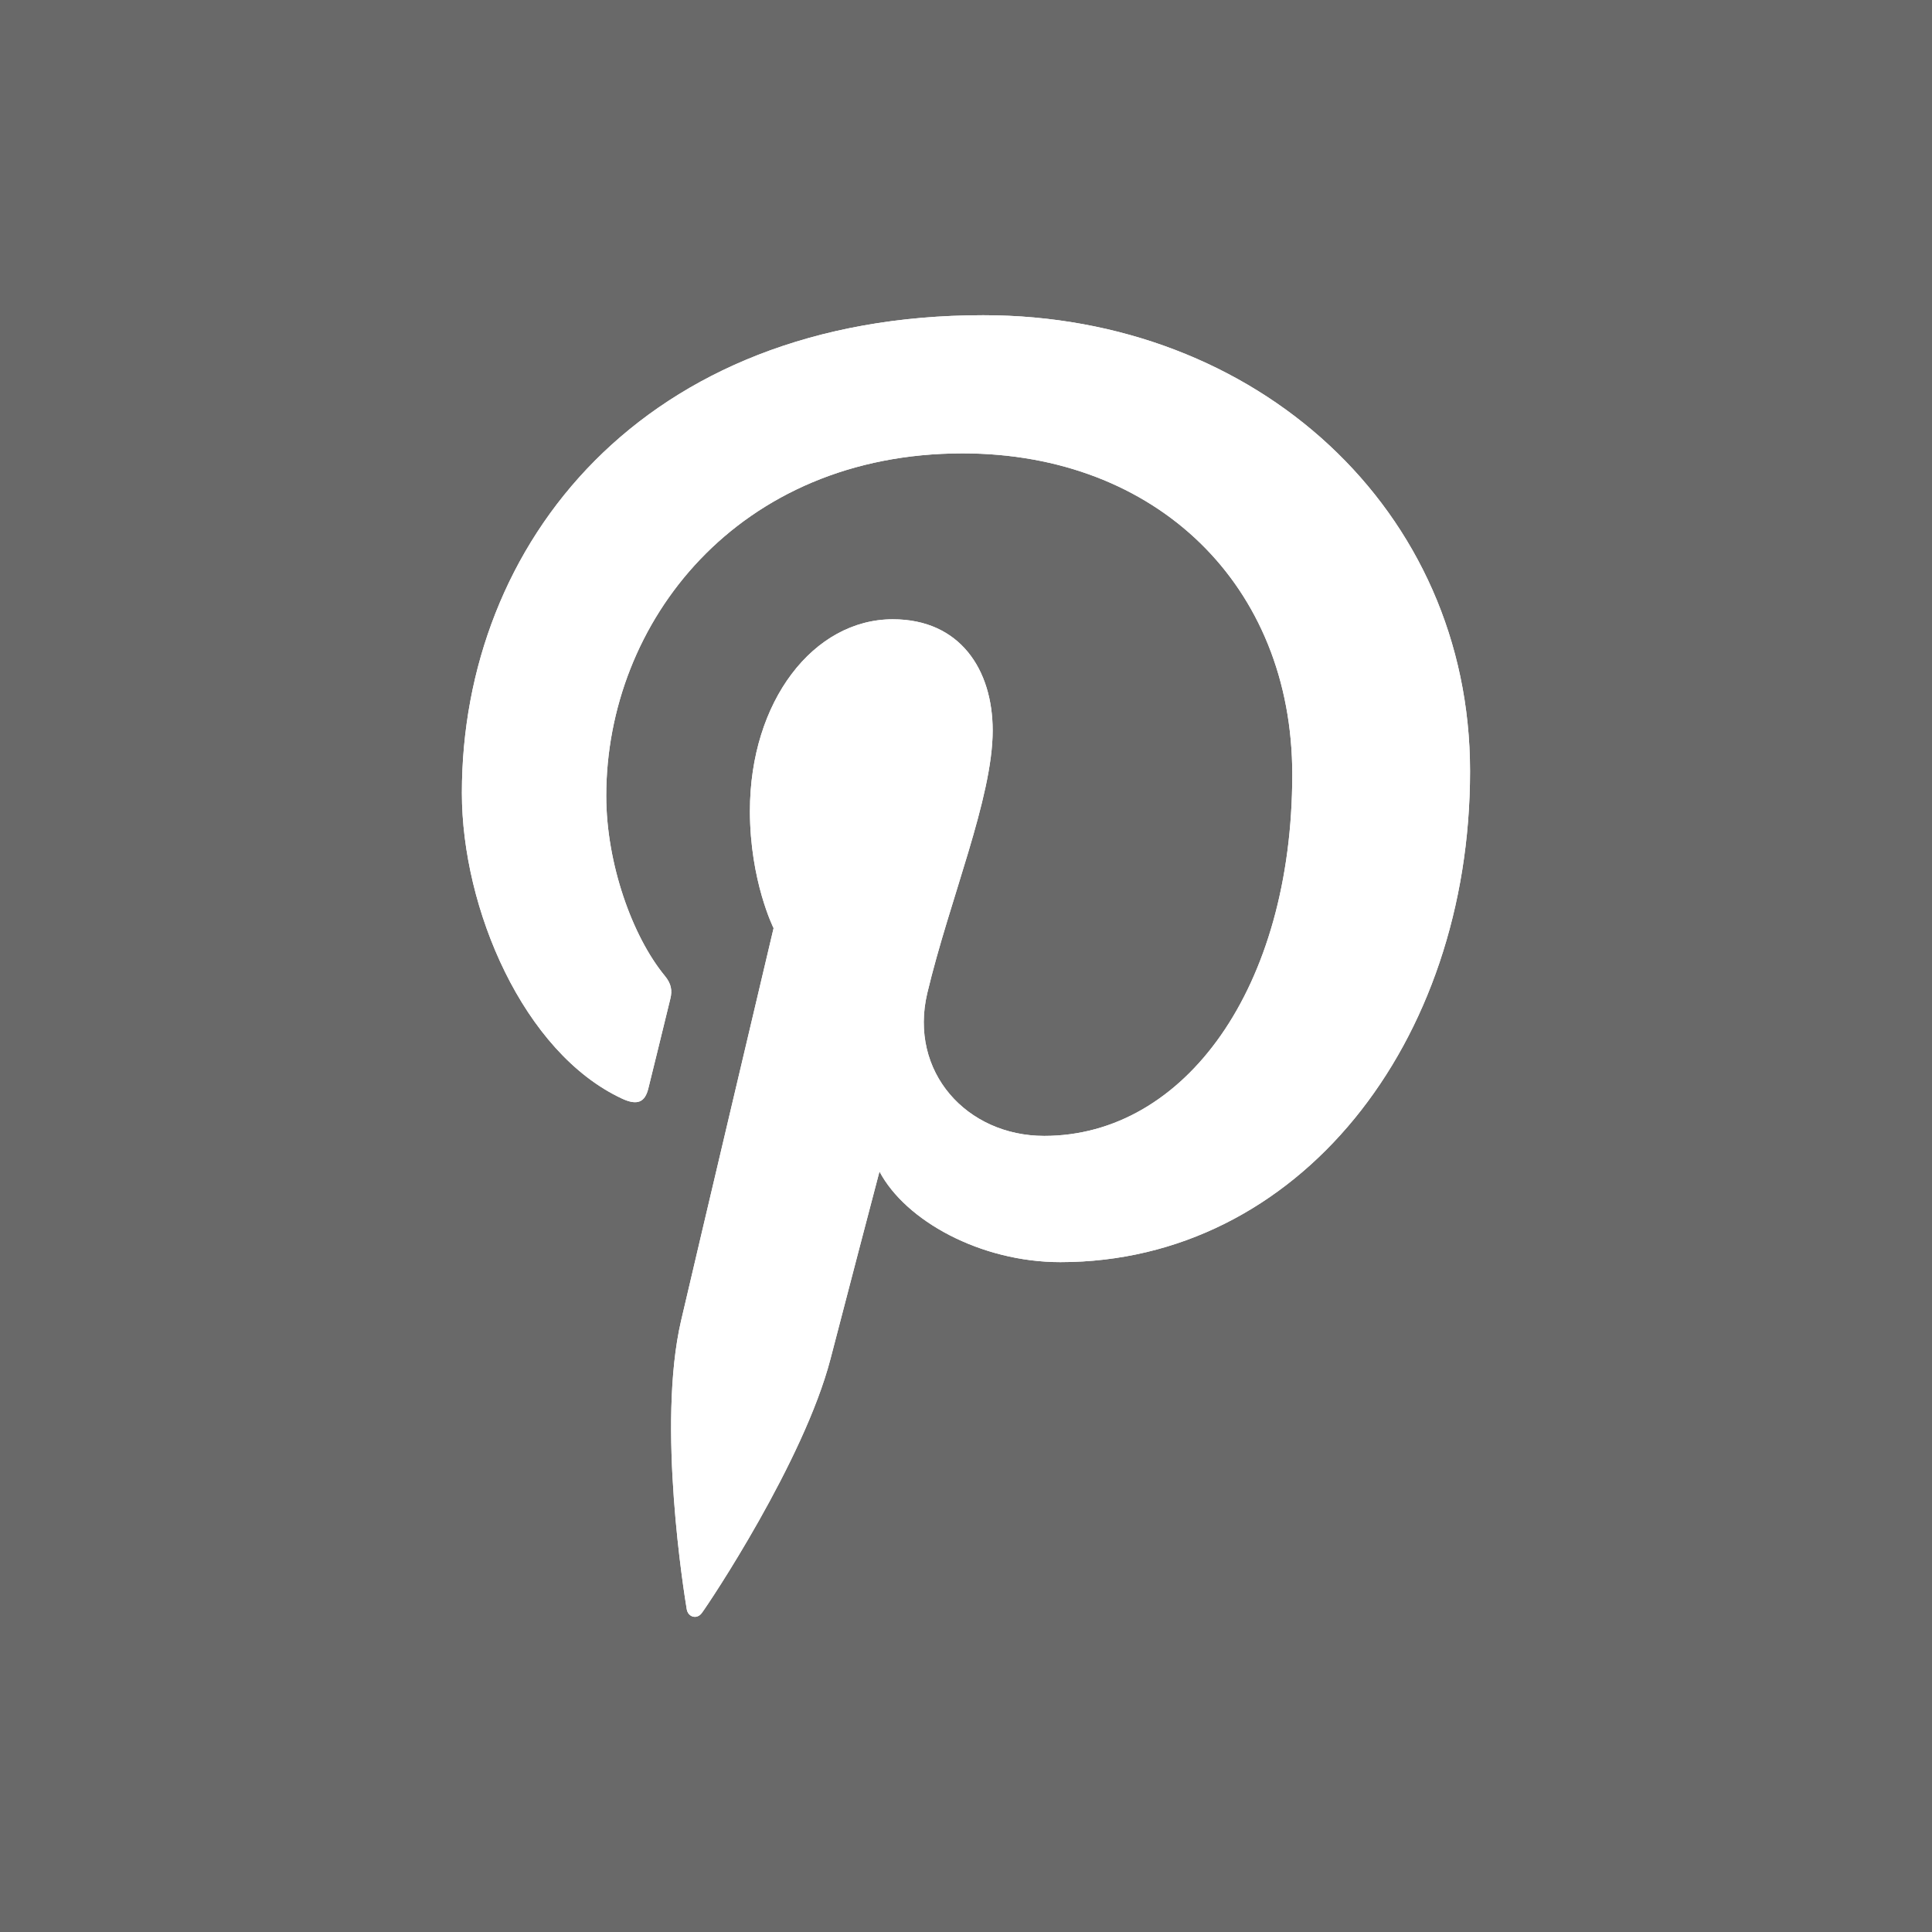 <svg xmlns="http://www.w3.org/2000/svg" xmlns:xlink="http://www.w3.org/1999/xlink" viewBox="0 0 333 333"><path fill-rule="evenodd" fill="#696969" d="m0 0h333v333h-333z"/><path fill="#fff" d="m169.5 54.33c-58.719 0-89.89 39.4-89.89 82.34 0 19.941 10.614 44.784 27.61 52.69 2.587 1.204 3.955.676 4.541-1.81.455-1.896 2.758-11.122 3.784-15.43.338-1.375.171-2.556-.952-3.916-5.594-6.791-10.1-19.347-10.1-31.03 0-29.999 22.718-59.03 61.42-59.03 33.441 0 56.824 22.761 56.824 55.34 0 36.809-18.558 62.3-42.753 62.3-13.36 0-23.36-11.03-20.16-24.595 3.85-16.16 11.274-33.631 11.274-45.28 0-10.465-5.61-19.17-17.218-19.17-13.647 0-24.622 14.12-24.622 33.05 0 12.05 4.079 20.19 4.079 20.19s-13.477 57.02-15.94 67.63c-4.203 18.01.548 47.19.967 49.741.214 1.367 1.733 1.829 2.591.68 1.325-1.768 17.579-26.14 22.18-43.767 1.631-6.359 8.453-32.34 8.453-32.34 4.46 8.461 17.396 15.617 31.18 15.617 41.03 0 70.61-37.749 70.61-84.62 0-44.956-36.676-78.59-83.88-78.59" id="0"/><use xlink:href="#0"/></svg>